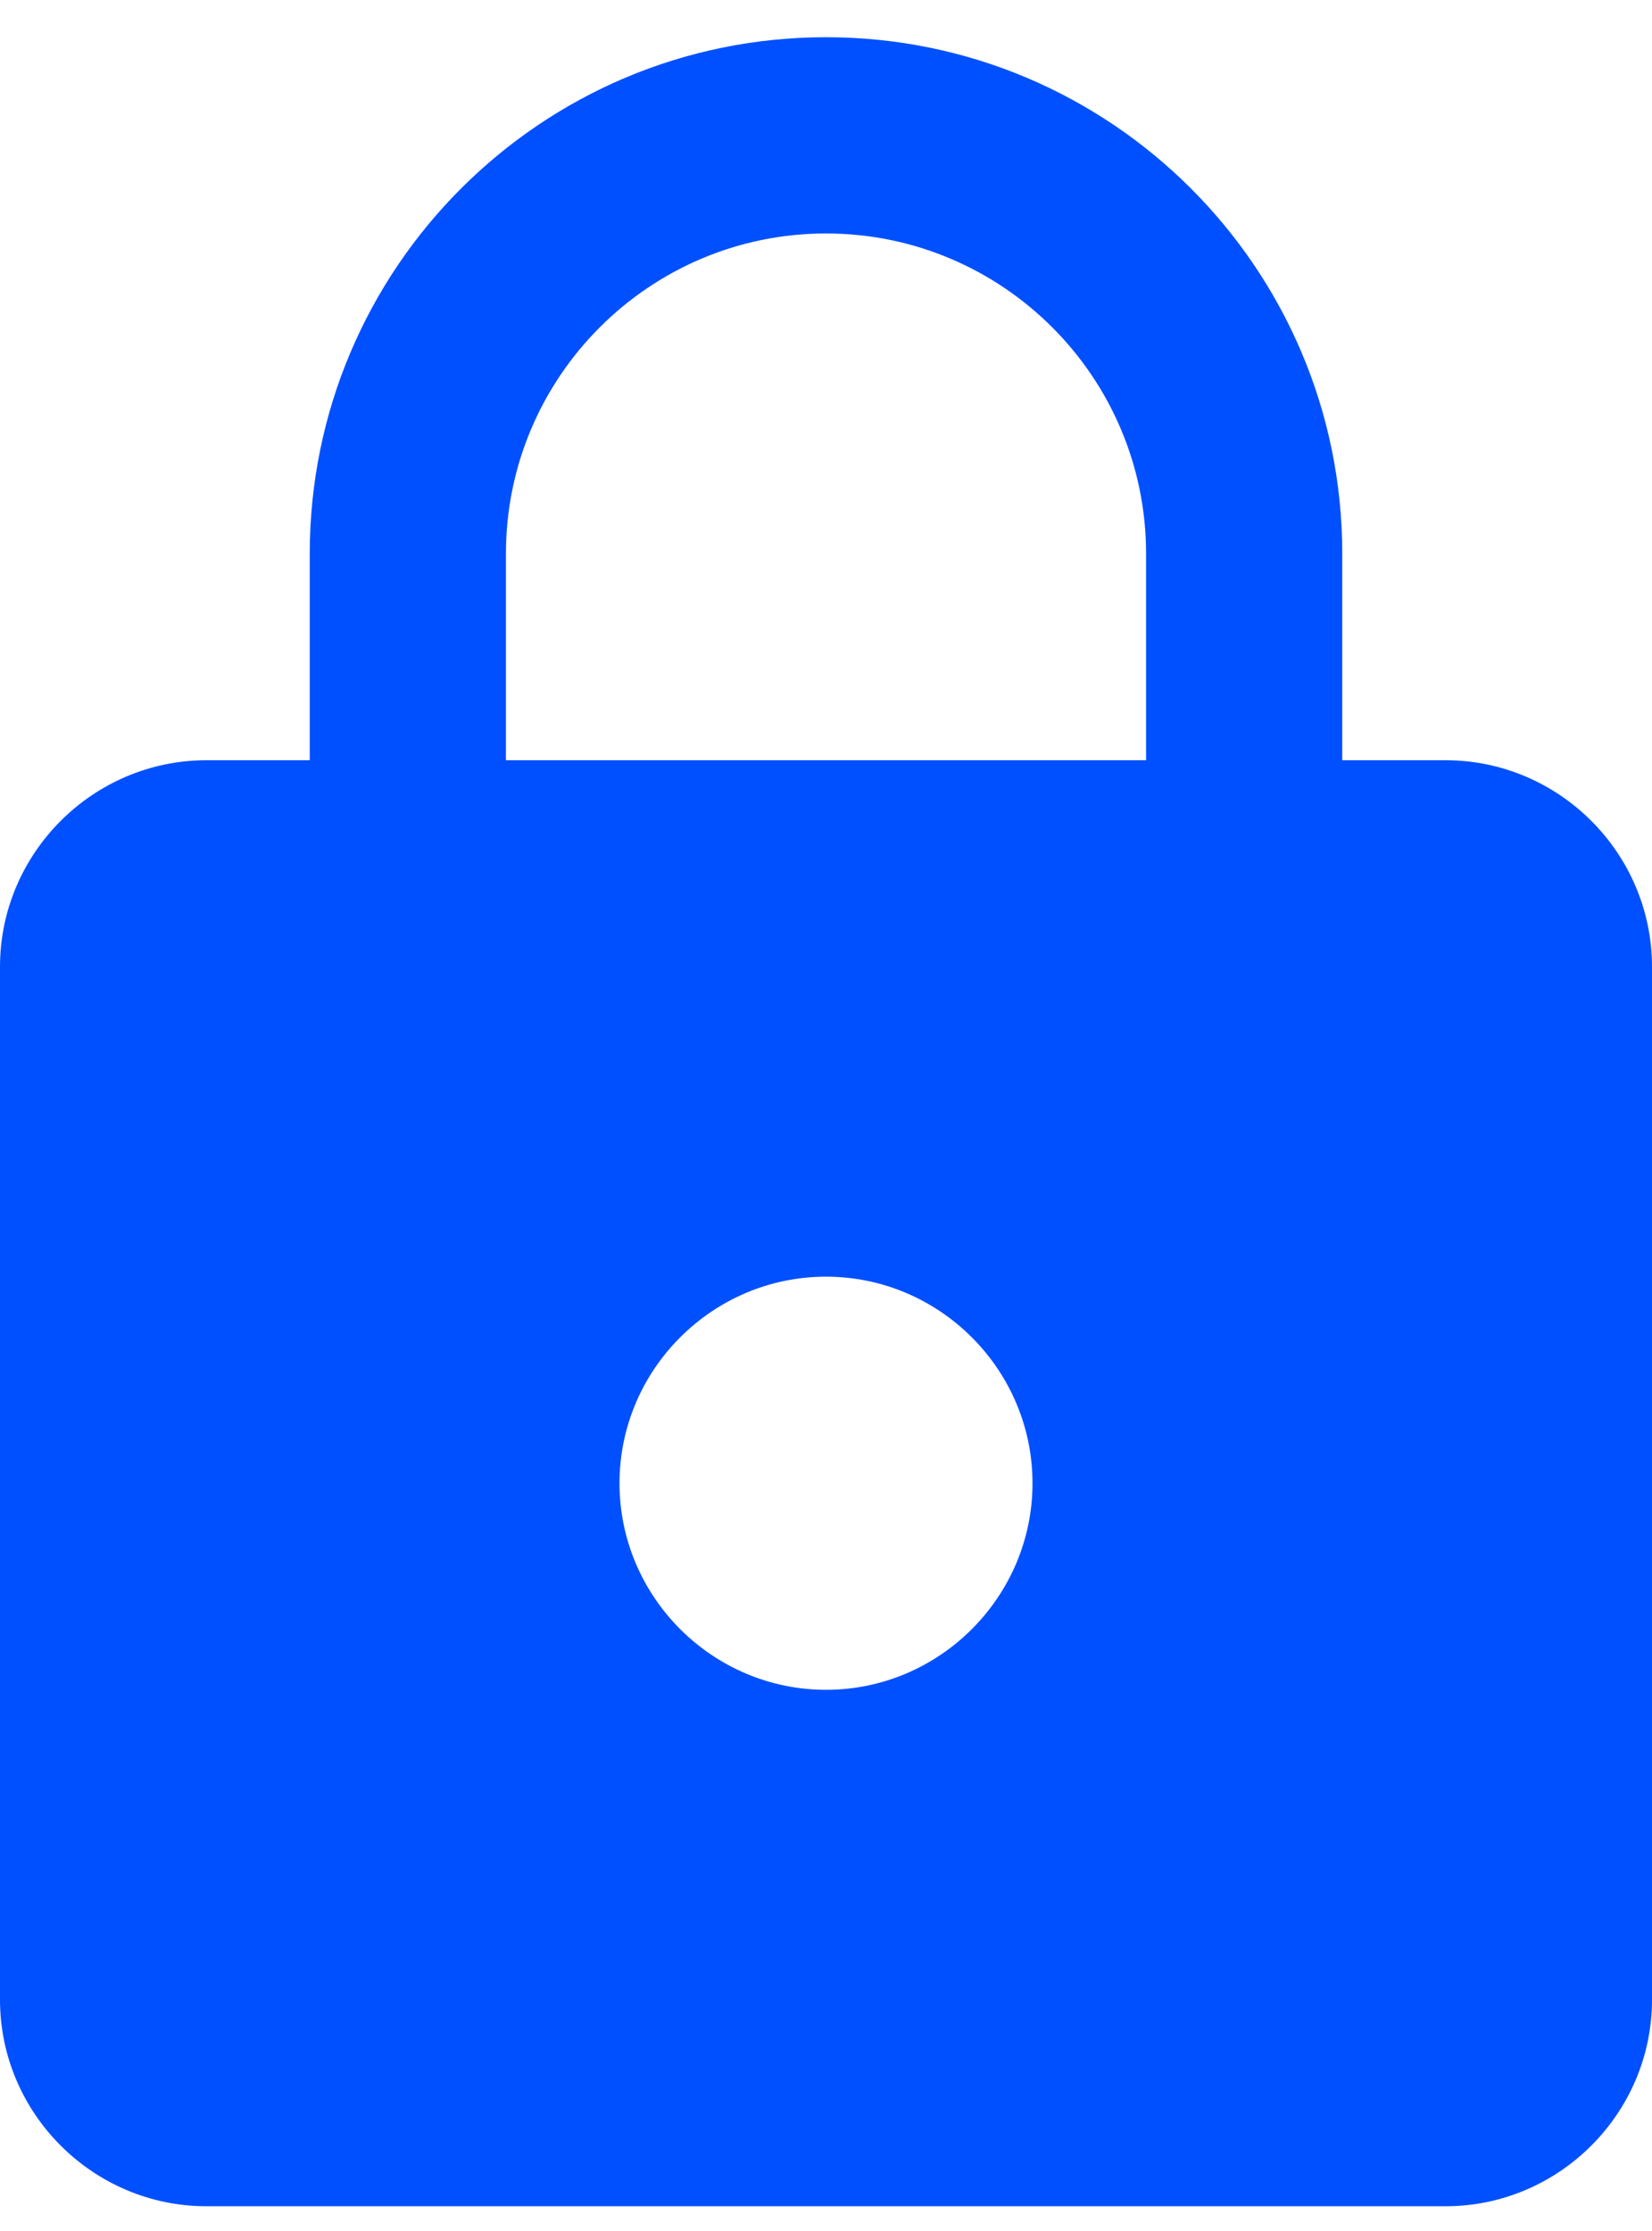 <svg width="40" height="54" viewBox="0 0 40 54" fill="none" xmlns="http://www.w3.org/2000/svg">
<path d="M35 18.401H32.5V13.401C32.5 6.501 26.9 0.901 20 0.901C13.1 0.901 7.5 6.501 7.5 13.401V18.401H5C2.25 18.401 0 20.651 0 23.401V48.401C0 51.151 2.25 53.401 5 53.401H35C37.75 53.401 40 51.151 40 48.401V23.401C40 20.651 37.75 18.401 35 18.401ZM20 40.901C17.25 40.901 15 38.651 15 35.901C15 33.151 17.25 30.901 20 30.901C22.75 30.901 25 33.151 25 35.901C25 38.651 22.75 40.901 20 40.901ZM27.75 18.401H12.25V13.401C12.25 9.126 15.725 5.651 20 5.651C24.275 5.651 27.75 9.126 27.75 13.401V18.401Z" fill="#0050FF"/>
</svg>
